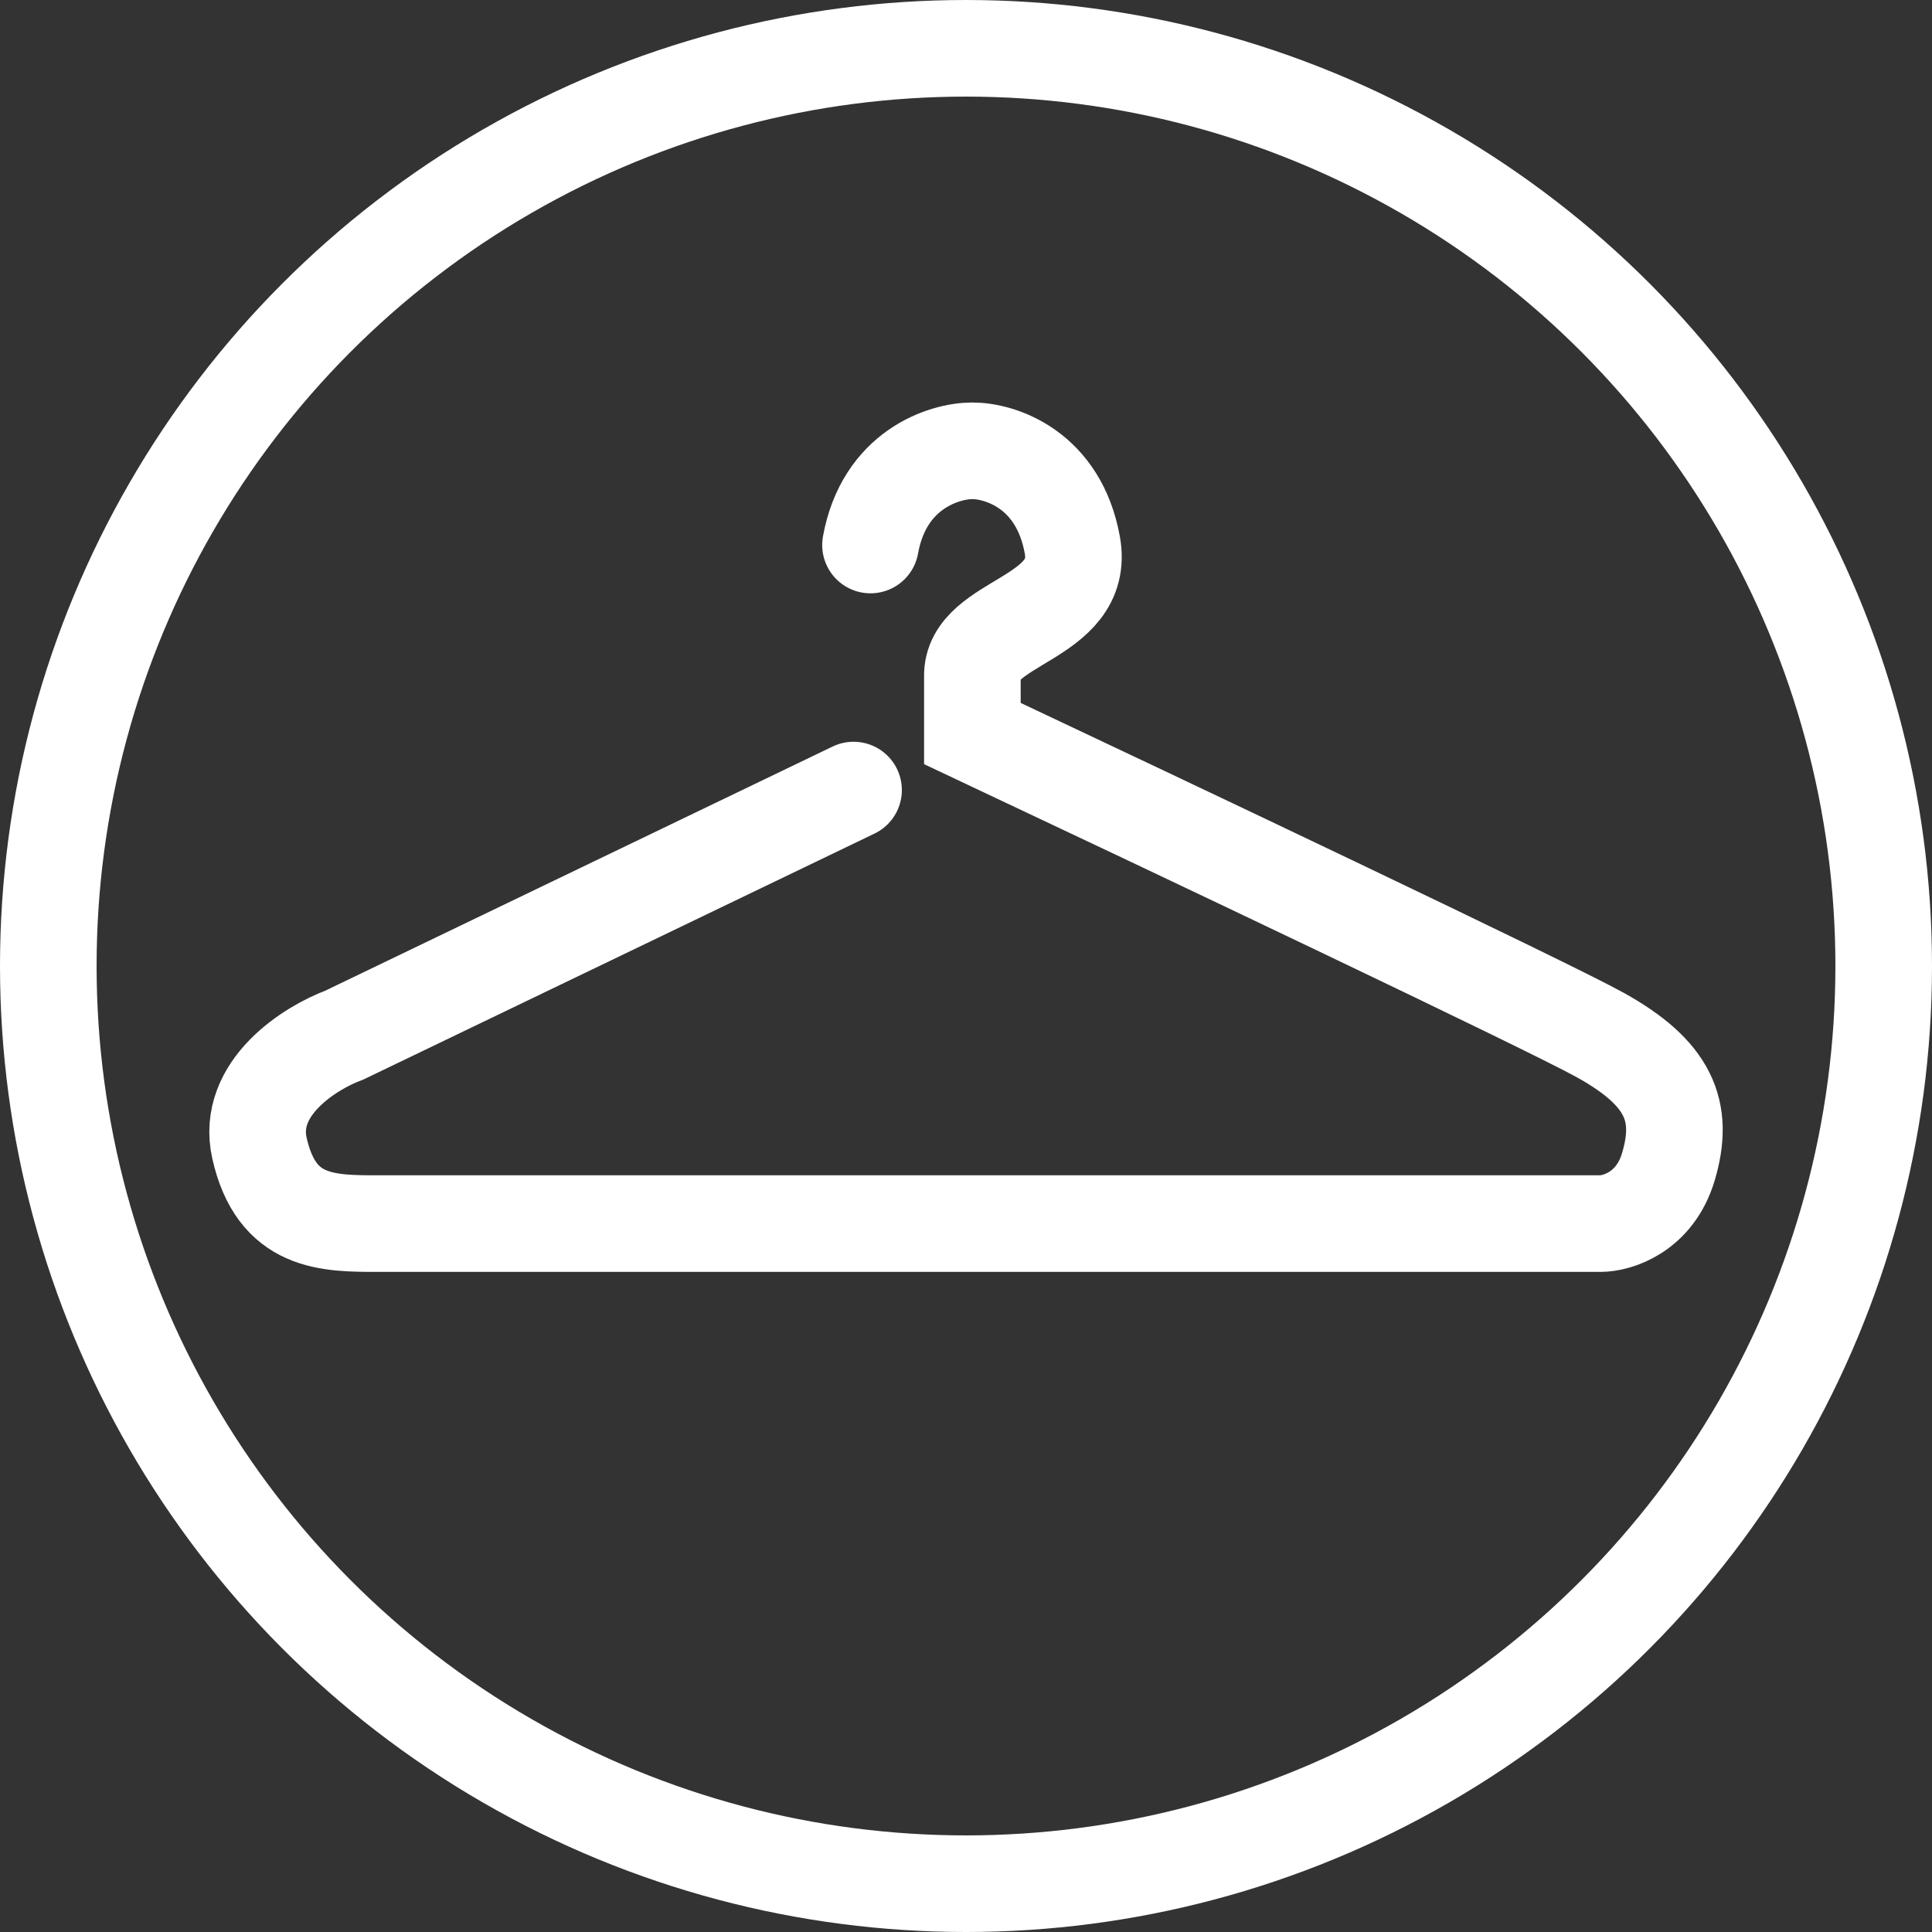 <svg width="30" height="30" viewBox="0 0 30 30" fill="none" xmlns="http://www.w3.org/2000/svg">
<rect x="0" y="0" width="30" height="30" fill="#333333" stroke="none"/>
<circle cx="15" cy="15" r="14.25" stroke="white" stroke-width="1.5"/>
<path d="M13.254 12.268L5.347 16.073C4.819 16.268 3.818 16.893 4.029 17.829C4.292 19 5.083 19 5.874 19C6.506 19 18.789 19 24.851 19C25.114 19 25.694 18.824 25.905 18.122C26.169 17.244 25.905 16.659 24.851 16.073C24.007 15.605 17.998 12.756 15.099 11.39V10.512C15.07 9.634 16.862 9.634 16.651 8.463C16.44 7.293 15.538 7 15.099 7C14.659 7 13.728 7.293 13.517 8.463" stroke="white" stroke-width="1.5" stroke-linecap="round"/>
</svg>

